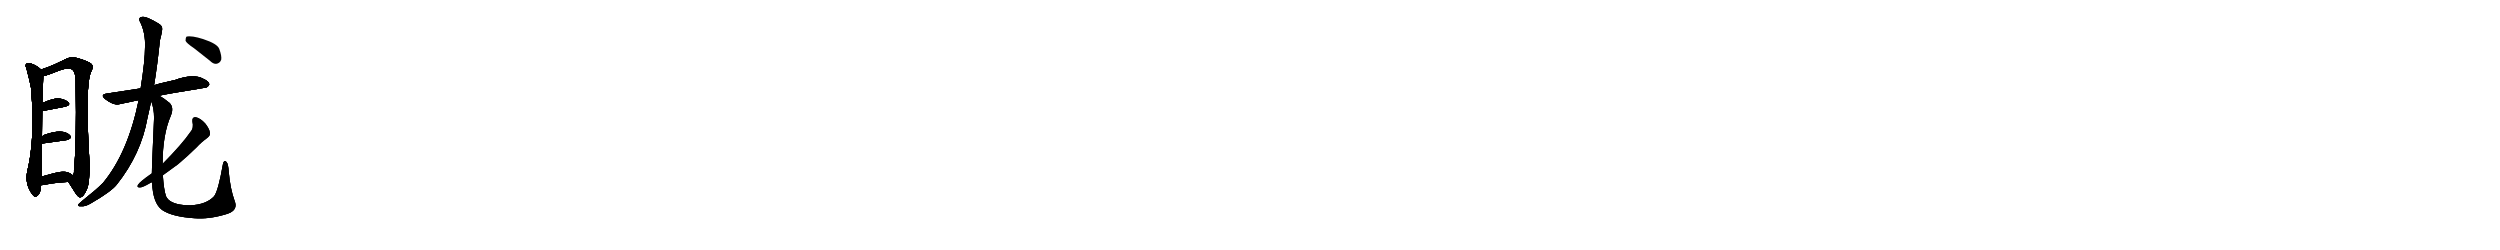<svg version="1.1" viewBox="0 0 10240 1024" xmlns="http://www.w3.org/2000/svg">
  
  <g transform="scale(1, -1) translate(0, -900)" class="origin">
    <style type="text/css">
        .origin {display:none;}
        .hide {display:none;}
        .stroke {fill: #000000;}
        
.step1 {transform: translateX(1024px);}
.step2 {transform: translateX(2048px);}
.step3 {transform: translateX(3072px);}
.step4 {transform: translateX(4096px);}
.step5 {transform: translateX(5120px);}
.step6 {transform: translateX(6144px);}
.step7 {transform: translateX(7168px);}
.step8 {transform: translateX(8192px);}
.step9 {transform: translateX(9216px);}
.step10 {transform: translateX(10240px);}
.step11 {transform: translateX(11264px);}
.step12 {transform: translateX(12288px);}
.step13 {transform: translateX(13312px);}
.step14 {transform: translateX(14336px);}
.step15 {transform: translateX(15360px);}
.step16 {transform: translateX(16384px);}
.step17 {transform: translateX(17408px);}
.step18 {transform: translateX(18432px);}
.step19 {transform: translateX(19456px);}
.step20 {transform: translateX(20480px);}
.step21 {transform: translateX(21504px);}
.step22 {transform: translateX(22528px);}
.step23 {transform: translateX(23552px);}
.step24 {transform: translateX(24576px);}
.step25 {transform: translateX(25600px);}
.step26 {transform: translateX(26624px);}
.step27 {transform: translateX(27648px);}
.step28 {transform: translateX(28672px);}
.step29 {transform: translateX(29696px);}
    </style>

    <path d="M 168 615 Q 152 631 129 639 Q 118 642 108 639 Q 102 633 108 621 Q 124 560 127 540 L 133 453 Q 137 304 112 200 Q 100 145 134 102 Q 144 88 156 101 Q 168 114 168 141 L 171 177 L 172 312 L 172 341 L 173 445 L 173 478 Q 174 504 177 579 L 177 588 C 177 607 177 607 168 615 Z" fill="lightgray"/>
    <path d="M 280 155 L 306 114 Q 321 89 330 92 Q 343 94 357 128 Q 367 152 367 227 Q 347 555 374 608 Q 384 626 376 636 Q 368 647 318 662 Q 296 668 278 662 L 223 636 Q 198 625 168 615 C 140 605 148 580 177 588 Q 196 592 245 612 Q 280 624 292 617 L 296 615 Q 312 603 310 548 Q 314 318 303 202 Q 304 187 298 182 C 291 153 272 168 280 155 Z" fill="lightgray"/>
    <path d="M 173 445 L 267 463 Q 292 470 279 482 Q 265 494 239 497 Q 216 497 173 478 C 146 466 144 439 173 445 Z" fill="lightgray"/>
    <path d="M 172 312 Q 176 312 272 326 Q 297 333 287 345 Q 259 376 180 347 L 172 341 C 148 323 142 309 172 312 Z" fill="lightgray"/>
    <path d="M 168 141 Q 170 141 193 145 Q 221 151 280 155 C 310 157 321 163 298 182 Q 278 200 249 196 Q 229 194 171 177 C 142 169 138 137 168 141 Z" fill="lightgray"/>
    <path d="M 652 508 Q 681 515 836 540 Q 849 539 857 553 Q 858 566 833 577 Q 794 600 715 572 Q 637 555 631 550 L 576 538 L 439 517 Q 408 513 431 494 Q 461 471 483 472 L 568 490 L 652 508 Z" fill="lightgray"/>
    <path d="M 631 550 Q 645 636 655 735 Q 666 776 664 786 Q 662 796 650 803 Q 601 833 583 831 Q 562 829 577 804 Q 596 761 594 709 Q 594 650 576 538 L 568 490 Q 524 274 422 151 Q 406 135 391 122 Q 322 66 321 63 Q 318 55 328 55 L 331 55 Q 349 53 372 67 Q 457 116 479 145 Q 578 270 604 417 Q 615 464 619 486 L 631 550 Z" fill="lightgray"/>
    <path d="M 623 153 Q 626 68 664 40 Q 705 12 798 6 Q 854 2 917 20 Q 933 24 943 29 Q 974 45 961 77 Q 943 127 937 196 Q 935 229 928 236 Q 927 237 925 239 Q 917 245 913 227 Q 894 118 877 96 Q 845 62 780 59 Q 715 59 690 82 Q 684 88 680 96 Q 671 122 667 182 L 666 229 Q 666 349 700 427 Q 713 459 695 478 Q 671 498 652 508 C 616 531 610 515 619 486 Q 631 457 631 417 L 623 231 L 622 190 L 623 153 Z" fill="lightgray"/>
    <path d="M 573 132 Q 584 132 613 149 Q 619 153 623 153 L 667 182 L 729 227 Q 764 256 806 297 Q 823 316 849 335 Q 860 344 860 351 L 860 357 Q 858 372 841 394 Q 821 416 802 420 Q 786 421 788 402 Q 794 376 781 361 Q 747 311 666 229 L 622 190 Q 574 157 565 143 Q 559 132 573 132 Z" fill="lightgray"/>
    <path d="M 794 703 L 860 651 Q 880 631 897 643 Q 903 647 906 655 Q 909 670 898 700 Q 890 721 832 740 Q 785 755 764 750 Q 760 745 760 733 Q 764 723 794 703 Z" fill="lightgray"/></g>
<g transform="scale(1, -1) translate(0, -900)">
    <style type="text/css">
        .origin {display:none;}
        .hide {display:none;}
        .stroke {fill: #000000;}
        
.step1 {transform: translateX(1024px);}
.step2 {transform: translateX(2048px);}
.step3 {transform: translateX(3072px);}
.step4 {transform: translateX(4096px);}
.step5 {transform: translateX(5120px);}
.step6 {transform: translateX(6144px);}
.step7 {transform: translateX(7168px);}
.step8 {transform: translateX(8192px);}
.step9 {transform: translateX(9216px);}
.step10 {transform: translateX(10240px);}
.step11 {transform: translateX(11264px);}
.step12 {transform: translateX(12288px);}
.step13 {transform: translateX(13312px);}
.step14 {transform: translateX(14336px);}
.step15 {transform: translateX(15360px);}
.step16 {transform: translateX(16384px);}
.step17 {transform: translateX(17408px);}
.step18 {transform: translateX(18432px);}
.step19 {transform: translateX(19456px);}
.step20 {transform: translateX(20480px);}
.step21 {transform: translateX(21504px);}
.step22 {transform: translateX(22528px);}
.step23 {transform: translateX(23552px);}
.step24 {transform: translateX(24576px);}
.step25 {transform: translateX(25600px);}
.step26 {transform: translateX(26624px);}
.step27 {transform: translateX(27648px);}
.step28 {transform: translateX(28672px);}
.step29 {transform: translateX(29696px);}
    </style>

    <path d="M 168 615 Q 152 631 129 639 Q 118 642 108 639 Q 102 633 108 621 Q 124 560 127 540 L 133 453 Q 137 304 112 200 Q 100 145 134 102 Q 144 88 156 101 Q 168 114 168 141 L 171 177 L 172 312 L 172 341 L 173 445 L 173 478 Q 174 504 177 579 L 177 588 C 177 607 177 607 168 615 Z" fill="lightgray" class="stroke step0"/>
    <path d="M 280 155 L 306 114 Q 321 89 330 92 Q 343 94 357 128 Q 367 152 367 227 Q 347 555 374 608 Q 384 626 376 636 Q 368 647 318 662 Q 296 668 278 662 L 223 636 Q 198 625 168 615 C 140 605 148 580 177 588 Q 196 592 245 612 Q 280 624 292 617 L 296 615 Q 312 603 310 548 Q 314 318 303 202 Q 304 187 298 182 C 291 153 272 168 280 155 Z" fill="lightgray" class="hide"/>
    <path d="M 173 445 L 267 463 Q 292 470 279 482 Q 265 494 239 497 Q 216 497 173 478 C 146 466 144 439 173 445 Z" fill="lightgray" class="hide"/>
    <path d="M 172 312 Q 176 312 272 326 Q 297 333 287 345 Q 259 376 180 347 L 172 341 C 148 323 142 309 172 312 Z" fill="lightgray" class="hide"/>
    <path d="M 168 141 Q 170 141 193 145 Q 221 151 280 155 C 310 157 321 163 298 182 Q 278 200 249 196 Q 229 194 171 177 C 142 169 138 137 168 141 Z" fill="lightgray" class="hide"/>
    <path d="M 652 508 Q 681 515 836 540 Q 849 539 857 553 Q 858 566 833 577 Q 794 600 715 572 Q 637 555 631 550 L 576 538 L 439 517 Q 408 513 431 494 Q 461 471 483 472 L 568 490 L 652 508 Z" fill="lightgray" class="hide"/>
    <path d="M 631 550 Q 645 636 655 735 Q 666 776 664 786 Q 662 796 650 803 Q 601 833 583 831 Q 562 829 577 804 Q 596 761 594 709 Q 594 650 576 538 L 568 490 Q 524 274 422 151 Q 406 135 391 122 Q 322 66 321 63 Q 318 55 328 55 L 331 55 Q 349 53 372 67 Q 457 116 479 145 Q 578 270 604 417 Q 615 464 619 486 L 631 550 Z" fill="lightgray" class="hide"/>
    <path d="M 623 153 Q 626 68 664 40 Q 705 12 798 6 Q 854 2 917 20 Q 933 24 943 29 Q 974 45 961 77 Q 943 127 937 196 Q 935 229 928 236 Q 927 237 925 239 Q 917 245 913 227 Q 894 118 877 96 Q 845 62 780 59 Q 715 59 690 82 Q 684 88 680 96 Q 671 122 667 182 L 666 229 Q 666 349 700 427 Q 713 459 695 478 Q 671 498 652 508 C 616 531 610 515 619 486 Q 631 457 631 417 L 623 231 L 622 190 L 623 153 Z" fill="lightgray" class="hide"/>
    <path d="M 573 132 Q 584 132 613 149 Q 619 153 623 153 L 667 182 L 729 227 Q 764 256 806 297 Q 823 316 849 335 Q 860 344 860 351 L 860 357 Q 858 372 841 394 Q 821 416 802 420 Q 786 421 788 402 Q 794 376 781 361 Q 747 311 666 229 L 622 190 Q 574 157 565 143 Q 559 132 573 132 Z" fill="lightgray" class="hide"/>
    <path d="M 794 703 L 860 651 Q 880 631 897 643 Q 903 647 906 655 Q 909 670 898 700 Q 890 721 832 740 Q 785 755 764 750 Q 760 745 760 733 Q 764 723 794 703 Z" fill="lightgray" class="hide"/></g><g transform="scale(1, -1) translate(0, -900)">
    <style type="text/css">
        .origin {display:none;}
        .hide {display:none;}
        .stroke {fill: #000000;}
        
.step1 {transform: translateX(1024px);}
.step2 {transform: translateX(2048px);}
.step3 {transform: translateX(3072px);}
.step4 {transform: translateX(4096px);}
.step5 {transform: translateX(5120px);}
.step6 {transform: translateX(6144px);}
.step7 {transform: translateX(7168px);}
.step8 {transform: translateX(8192px);}
.step9 {transform: translateX(9216px);}
.step10 {transform: translateX(10240px);}
.step11 {transform: translateX(11264px);}
.step12 {transform: translateX(12288px);}
.step13 {transform: translateX(13312px);}
.step14 {transform: translateX(14336px);}
.step15 {transform: translateX(15360px);}
.step16 {transform: translateX(16384px);}
.step17 {transform: translateX(17408px);}
.step18 {transform: translateX(18432px);}
.step19 {transform: translateX(19456px);}
.step20 {transform: translateX(20480px);}
.step21 {transform: translateX(21504px);}
.step22 {transform: translateX(22528px);}
.step23 {transform: translateX(23552px);}
.step24 {transform: translateX(24576px);}
.step25 {transform: translateX(25600px);}
.step26 {transform: translateX(26624px);}
.step27 {transform: translateX(27648px);}
.step28 {transform: translateX(28672px);}
.step29 {transform: translateX(29696px);}
    </style>

    <path d="M 168 615 Q 152 631 129 639 Q 118 642 108 639 Q 102 633 108 621 Q 124 560 127 540 L 133 453 Q 137 304 112 200 Q 100 145 134 102 Q 144 88 156 101 Q 168 114 168 141 L 171 177 L 172 312 L 172 341 L 173 445 L 173 478 Q 174 504 177 579 L 177 588 C 177 607 177 607 168 615 Z" fill="lightgray" class="stroke step1"/>
    <path d="M 280 155 L 306 114 Q 321 89 330 92 Q 343 94 357 128 Q 367 152 367 227 Q 347 555 374 608 Q 384 626 376 636 Q 368 647 318 662 Q 296 668 278 662 L 223 636 Q 198 625 168 615 C 140 605 148 580 177 588 Q 196 592 245 612 Q 280 624 292 617 L 296 615 Q 312 603 310 548 Q 314 318 303 202 Q 304 187 298 182 C 291 153 272 168 280 155 Z" fill="lightgray" class="stroke step1"/>
    <path d="M 173 445 L 267 463 Q 292 470 279 482 Q 265 494 239 497 Q 216 497 173 478 C 146 466 144 439 173 445 Z" fill="lightgray" class="hide"/>
    <path d="M 172 312 Q 176 312 272 326 Q 297 333 287 345 Q 259 376 180 347 L 172 341 C 148 323 142 309 172 312 Z" fill="lightgray" class="hide"/>
    <path d="M 168 141 Q 170 141 193 145 Q 221 151 280 155 C 310 157 321 163 298 182 Q 278 200 249 196 Q 229 194 171 177 C 142 169 138 137 168 141 Z" fill="lightgray" class="hide"/>
    <path d="M 652 508 Q 681 515 836 540 Q 849 539 857 553 Q 858 566 833 577 Q 794 600 715 572 Q 637 555 631 550 L 576 538 L 439 517 Q 408 513 431 494 Q 461 471 483 472 L 568 490 L 652 508 Z" fill="lightgray" class="hide"/>
    <path d="M 631 550 Q 645 636 655 735 Q 666 776 664 786 Q 662 796 650 803 Q 601 833 583 831 Q 562 829 577 804 Q 596 761 594 709 Q 594 650 576 538 L 568 490 Q 524 274 422 151 Q 406 135 391 122 Q 322 66 321 63 Q 318 55 328 55 L 331 55 Q 349 53 372 67 Q 457 116 479 145 Q 578 270 604 417 Q 615 464 619 486 L 631 550 Z" fill="lightgray" class="hide"/>
    <path d="M 623 153 Q 626 68 664 40 Q 705 12 798 6 Q 854 2 917 20 Q 933 24 943 29 Q 974 45 961 77 Q 943 127 937 196 Q 935 229 928 236 Q 927 237 925 239 Q 917 245 913 227 Q 894 118 877 96 Q 845 62 780 59 Q 715 59 690 82 Q 684 88 680 96 Q 671 122 667 182 L 666 229 Q 666 349 700 427 Q 713 459 695 478 Q 671 498 652 508 C 616 531 610 515 619 486 Q 631 457 631 417 L 623 231 L 622 190 L 623 153 Z" fill="lightgray" class="hide"/>
    <path d="M 573 132 Q 584 132 613 149 Q 619 153 623 153 L 667 182 L 729 227 Q 764 256 806 297 Q 823 316 849 335 Q 860 344 860 351 L 860 357 Q 858 372 841 394 Q 821 416 802 420 Q 786 421 788 402 Q 794 376 781 361 Q 747 311 666 229 L 622 190 Q 574 157 565 143 Q 559 132 573 132 Z" fill="lightgray" class="hide"/>
    <path d="M 794 703 L 860 651 Q 880 631 897 643 Q 903 647 906 655 Q 909 670 898 700 Q 890 721 832 740 Q 785 755 764 750 Q 760 745 760 733 Q 764 723 794 703 Z" fill="lightgray" class="hide"/></g><g transform="scale(1, -1) translate(0, -900)">
    <style type="text/css">
        .origin {display:none;}
        .hide {display:none;}
        .stroke {fill: #000000;}
        
.step1 {transform: translateX(1024px);}
.step2 {transform: translateX(2048px);}
.step3 {transform: translateX(3072px);}
.step4 {transform: translateX(4096px);}
.step5 {transform: translateX(5120px);}
.step6 {transform: translateX(6144px);}
.step7 {transform: translateX(7168px);}
.step8 {transform: translateX(8192px);}
.step9 {transform: translateX(9216px);}
.step10 {transform: translateX(10240px);}
.step11 {transform: translateX(11264px);}
.step12 {transform: translateX(12288px);}
.step13 {transform: translateX(13312px);}
.step14 {transform: translateX(14336px);}
.step15 {transform: translateX(15360px);}
.step16 {transform: translateX(16384px);}
.step17 {transform: translateX(17408px);}
.step18 {transform: translateX(18432px);}
.step19 {transform: translateX(19456px);}
.step20 {transform: translateX(20480px);}
.step21 {transform: translateX(21504px);}
.step22 {transform: translateX(22528px);}
.step23 {transform: translateX(23552px);}
.step24 {transform: translateX(24576px);}
.step25 {transform: translateX(25600px);}
.step26 {transform: translateX(26624px);}
.step27 {transform: translateX(27648px);}
.step28 {transform: translateX(28672px);}
.step29 {transform: translateX(29696px);}
    </style>

    <path d="M 168 615 Q 152 631 129 639 Q 118 642 108 639 Q 102 633 108 621 Q 124 560 127 540 L 133 453 Q 137 304 112 200 Q 100 145 134 102 Q 144 88 156 101 Q 168 114 168 141 L 171 177 L 172 312 L 172 341 L 173 445 L 173 478 Q 174 504 177 579 L 177 588 C 177 607 177 607 168 615 Z" fill="lightgray" class="stroke step2"/>
    <path d="M 280 155 L 306 114 Q 321 89 330 92 Q 343 94 357 128 Q 367 152 367 227 Q 347 555 374 608 Q 384 626 376 636 Q 368 647 318 662 Q 296 668 278 662 L 223 636 Q 198 625 168 615 C 140 605 148 580 177 588 Q 196 592 245 612 Q 280 624 292 617 L 296 615 Q 312 603 310 548 Q 314 318 303 202 Q 304 187 298 182 C 291 153 272 168 280 155 Z" fill="lightgray" class="stroke step2"/>
    <path d="M 173 445 L 267 463 Q 292 470 279 482 Q 265 494 239 497 Q 216 497 173 478 C 146 466 144 439 173 445 Z" fill="lightgray" class="stroke step2"/>
    <path d="M 172 312 Q 176 312 272 326 Q 297 333 287 345 Q 259 376 180 347 L 172 341 C 148 323 142 309 172 312 Z" fill="lightgray" class="hide"/>
    <path d="M 168 141 Q 170 141 193 145 Q 221 151 280 155 C 310 157 321 163 298 182 Q 278 200 249 196 Q 229 194 171 177 C 142 169 138 137 168 141 Z" fill="lightgray" class="hide"/>
    <path d="M 652 508 Q 681 515 836 540 Q 849 539 857 553 Q 858 566 833 577 Q 794 600 715 572 Q 637 555 631 550 L 576 538 L 439 517 Q 408 513 431 494 Q 461 471 483 472 L 568 490 L 652 508 Z" fill="lightgray" class="hide"/>
    <path d="M 631 550 Q 645 636 655 735 Q 666 776 664 786 Q 662 796 650 803 Q 601 833 583 831 Q 562 829 577 804 Q 596 761 594 709 Q 594 650 576 538 L 568 490 Q 524 274 422 151 Q 406 135 391 122 Q 322 66 321 63 Q 318 55 328 55 L 331 55 Q 349 53 372 67 Q 457 116 479 145 Q 578 270 604 417 Q 615 464 619 486 L 631 550 Z" fill="lightgray" class="hide"/>
    <path d="M 623 153 Q 626 68 664 40 Q 705 12 798 6 Q 854 2 917 20 Q 933 24 943 29 Q 974 45 961 77 Q 943 127 937 196 Q 935 229 928 236 Q 927 237 925 239 Q 917 245 913 227 Q 894 118 877 96 Q 845 62 780 59 Q 715 59 690 82 Q 684 88 680 96 Q 671 122 667 182 L 666 229 Q 666 349 700 427 Q 713 459 695 478 Q 671 498 652 508 C 616 531 610 515 619 486 Q 631 457 631 417 L 623 231 L 622 190 L 623 153 Z" fill="lightgray" class="hide"/>
    <path d="M 573 132 Q 584 132 613 149 Q 619 153 623 153 L 667 182 L 729 227 Q 764 256 806 297 Q 823 316 849 335 Q 860 344 860 351 L 860 357 Q 858 372 841 394 Q 821 416 802 420 Q 786 421 788 402 Q 794 376 781 361 Q 747 311 666 229 L 622 190 Q 574 157 565 143 Q 559 132 573 132 Z" fill="lightgray" class="hide"/>
    <path d="M 794 703 L 860 651 Q 880 631 897 643 Q 903 647 906 655 Q 909 670 898 700 Q 890 721 832 740 Q 785 755 764 750 Q 760 745 760 733 Q 764 723 794 703 Z" fill="lightgray" class="hide"/></g><g transform="scale(1, -1) translate(0, -900)">
    <style type="text/css">
        .origin {display:none;}
        .hide {display:none;}
        .stroke {fill: #000000;}
        
.step1 {transform: translateX(1024px);}
.step2 {transform: translateX(2048px);}
.step3 {transform: translateX(3072px);}
.step4 {transform: translateX(4096px);}
.step5 {transform: translateX(5120px);}
.step6 {transform: translateX(6144px);}
.step7 {transform: translateX(7168px);}
.step8 {transform: translateX(8192px);}
.step9 {transform: translateX(9216px);}
.step10 {transform: translateX(10240px);}
.step11 {transform: translateX(11264px);}
.step12 {transform: translateX(12288px);}
.step13 {transform: translateX(13312px);}
.step14 {transform: translateX(14336px);}
.step15 {transform: translateX(15360px);}
.step16 {transform: translateX(16384px);}
.step17 {transform: translateX(17408px);}
.step18 {transform: translateX(18432px);}
.step19 {transform: translateX(19456px);}
.step20 {transform: translateX(20480px);}
.step21 {transform: translateX(21504px);}
.step22 {transform: translateX(22528px);}
.step23 {transform: translateX(23552px);}
.step24 {transform: translateX(24576px);}
.step25 {transform: translateX(25600px);}
.step26 {transform: translateX(26624px);}
.step27 {transform: translateX(27648px);}
.step28 {transform: translateX(28672px);}
.step29 {transform: translateX(29696px);}
    </style>

    <path d="M 168 615 Q 152 631 129 639 Q 118 642 108 639 Q 102 633 108 621 Q 124 560 127 540 L 133 453 Q 137 304 112 200 Q 100 145 134 102 Q 144 88 156 101 Q 168 114 168 141 L 171 177 L 172 312 L 172 341 L 173 445 L 173 478 Q 174 504 177 579 L 177 588 C 177 607 177 607 168 615 Z" fill="lightgray" class="stroke step3"/>
    <path d="M 280 155 L 306 114 Q 321 89 330 92 Q 343 94 357 128 Q 367 152 367 227 Q 347 555 374 608 Q 384 626 376 636 Q 368 647 318 662 Q 296 668 278 662 L 223 636 Q 198 625 168 615 C 140 605 148 580 177 588 Q 196 592 245 612 Q 280 624 292 617 L 296 615 Q 312 603 310 548 Q 314 318 303 202 Q 304 187 298 182 C 291 153 272 168 280 155 Z" fill="lightgray" class="stroke step3"/>
    <path d="M 173 445 L 267 463 Q 292 470 279 482 Q 265 494 239 497 Q 216 497 173 478 C 146 466 144 439 173 445 Z" fill="lightgray" class="stroke step3"/>
    <path d="M 172 312 Q 176 312 272 326 Q 297 333 287 345 Q 259 376 180 347 L 172 341 C 148 323 142 309 172 312 Z" fill="lightgray" class="stroke step3"/>
    <path d="M 168 141 Q 170 141 193 145 Q 221 151 280 155 C 310 157 321 163 298 182 Q 278 200 249 196 Q 229 194 171 177 C 142 169 138 137 168 141 Z" fill="lightgray" class="hide"/>
    <path d="M 652 508 Q 681 515 836 540 Q 849 539 857 553 Q 858 566 833 577 Q 794 600 715 572 Q 637 555 631 550 L 576 538 L 439 517 Q 408 513 431 494 Q 461 471 483 472 L 568 490 L 652 508 Z" fill="lightgray" class="hide"/>
    <path d="M 631 550 Q 645 636 655 735 Q 666 776 664 786 Q 662 796 650 803 Q 601 833 583 831 Q 562 829 577 804 Q 596 761 594 709 Q 594 650 576 538 L 568 490 Q 524 274 422 151 Q 406 135 391 122 Q 322 66 321 63 Q 318 55 328 55 L 331 55 Q 349 53 372 67 Q 457 116 479 145 Q 578 270 604 417 Q 615 464 619 486 L 631 550 Z" fill="lightgray" class="hide"/>
    <path d="M 623 153 Q 626 68 664 40 Q 705 12 798 6 Q 854 2 917 20 Q 933 24 943 29 Q 974 45 961 77 Q 943 127 937 196 Q 935 229 928 236 Q 927 237 925 239 Q 917 245 913 227 Q 894 118 877 96 Q 845 62 780 59 Q 715 59 690 82 Q 684 88 680 96 Q 671 122 667 182 L 666 229 Q 666 349 700 427 Q 713 459 695 478 Q 671 498 652 508 C 616 531 610 515 619 486 Q 631 457 631 417 L 623 231 L 622 190 L 623 153 Z" fill="lightgray" class="hide"/>
    <path d="M 573 132 Q 584 132 613 149 Q 619 153 623 153 L 667 182 L 729 227 Q 764 256 806 297 Q 823 316 849 335 Q 860 344 860 351 L 860 357 Q 858 372 841 394 Q 821 416 802 420 Q 786 421 788 402 Q 794 376 781 361 Q 747 311 666 229 L 622 190 Q 574 157 565 143 Q 559 132 573 132 Z" fill="lightgray" class="hide"/>
    <path d="M 794 703 L 860 651 Q 880 631 897 643 Q 903 647 906 655 Q 909 670 898 700 Q 890 721 832 740 Q 785 755 764 750 Q 760 745 760 733 Q 764 723 794 703 Z" fill="lightgray" class="hide"/></g><g transform="scale(1, -1) translate(0, -900)">
    <style type="text/css">
        .origin {display:none;}
        .hide {display:none;}
        .stroke {fill: #000000;}
        
.step1 {transform: translateX(1024px);}
.step2 {transform: translateX(2048px);}
.step3 {transform: translateX(3072px);}
.step4 {transform: translateX(4096px);}
.step5 {transform: translateX(5120px);}
.step6 {transform: translateX(6144px);}
.step7 {transform: translateX(7168px);}
.step8 {transform: translateX(8192px);}
.step9 {transform: translateX(9216px);}
.step10 {transform: translateX(10240px);}
.step11 {transform: translateX(11264px);}
.step12 {transform: translateX(12288px);}
.step13 {transform: translateX(13312px);}
.step14 {transform: translateX(14336px);}
.step15 {transform: translateX(15360px);}
.step16 {transform: translateX(16384px);}
.step17 {transform: translateX(17408px);}
.step18 {transform: translateX(18432px);}
.step19 {transform: translateX(19456px);}
.step20 {transform: translateX(20480px);}
.step21 {transform: translateX(21504px);}
.step22 {transform: translateX(22528px);}
.step23 {transform: translateX(23552px);}
.step24 {transform: translateX(24576px);}
.step25 {transform: translateX(25600px);}
.step26 {transform: translateX(26624px);}
.step27 {transform: translateX(27648px);}
.step28 {transform: translateX(28672px);}
.step29 {transform: translateX(29696px);}
    </style>

    <path d="M 168 615 Q 152 631 129 639 Q 118 642 108 639 Q 102 633 108 621 Q 124 560 127 540 L 133 453 Q 137 304 112 200 Q 100 145 134 102 Q 144 88 156 101 Q 168 114 168 141 L 171 177 L 172 312 L 172 341 L 173 445 L 173 478 Q 174 504 177 579 L 177 588 C 177 607 177 607 168 615 Z" fill="lightgray" class="stroke step4"/>
    <path d="M 280 155 L 306 114 Q 321 89 330 92 Q 343 94 357 128 Q 367 152 367 227 Q 347 555 374 608 Q 384 626 376 636 Q 368 647 318 662 Q 296 668 278 662 L 223 636 Q 198 625 168 615 C 140 605 148 580 177 588 Q 196 592 245 612 Q 280 624 292 617 L 296 615 Q 312 603 310 548 Q 314 318 303 202 Q 304 187 298 182 C 291 153 272 168 280 155 Z" fill="lightgray" class="stroke step4"/>
    <path d="M 173 445 L 267 463 Q 292 470 279 482 Q 265 494 239 497 Q 216 497 173 478 C 146 466 144 439 173 445 Z" fill="lightgray" class="stroke step4"/>
    <path d="M 172 312 Q 176 312 272 326 Q 297 333 287 345 Q 259 376 180 347 L 172 341 C 148 323 142 309 172 312 Z" fill="lightgray" class="stroke step4"/>
    <path d="M 168 141 Q 170 141 193 145 Q 221 151 280 155 C 310 157 321 163 298 182 Q 278 200 249 196 Q 229 194 171 177 C 142 169 138 137 168 141 Z" fill="lightgray" class="stroke step4"/>
    <path d="M 652 508 Q 681 515 836 540 Q 849 539 857 553 Q 858 566 833 577 Q 794 600 715 572 Q 637 555 631 550 L 576 538 L 439 517 Q 408 513 431 494 Q 461 471 483 472 L 568 490 L 652 508 Z" fill="lightgray" class="hide"/>
    <path d="M 631 550 Q 645 636 655 735 Q 666 776 664 786 Q 662 796 650 803 Q 601 833 583 831 Q 562 829 577 804 Q 596 761 594 709 Q 594 650 576 538 L 568 490 Q 524 274 422 151 Q 406 135 391 122 Q 322 66 321 63 Q 318 55 328 55 L 331 55 Q 349 53 372 67 Q 457 116 479 145 Q 578 270 604 417 Q 615 464 619 486 L 631 550 Z" fill="lightgray" class="hide"/>
    <path d="M 623 153 Q 626 68 664 40 Q 705 12 798 6 Q 854 2 917 20 Q 933 24 943 29 Q 974 45 961 77 Q 943 127 937 196 Q 935 229 928 236 Q 927 237 925 239 Q 917 245 913 227 Q 894 118 877 96 Q 845 62 780 59 Q 715 59 690 82 Q 684 88 680 96 Q 671 122 667 182 L 666 229 Q 666 349 700 427 Q 713 459 695 478 Q 671 498 652 508 C 616 531 610 515 619 486 Q 631 457 631 417 L 623 231 L 622 190 L 623 153 Z" fill="lightgray" class="hide"/>
    <path d="M 573 132 Q 584 132 613 149 Q 619 153 623 153 L 667 182 L 729 227 Q 764 256 806 297 Q 823 316 849 335 Q 860 344 860 351 L 860 357 Q 858 372 841 394 Q 821 416 802 420 Q 786 421 788 402 Q 794 376 781 361 Q 747 311 666 229 L 622 190 Q 574 157 565 143 Q 559 132 573 132 Z" fill="lightgray" class="hide"/>
    <path d="M 794 703 L 860 651 Q 880 631 897 643 Q 903 647 906 655 Q 909 670 898 700 Q 890 721 832 740 Q 785 755 764 750 Q 760 745 760 733 Q 764 723 794 703 Z" fill="lightgray" class="hide"/></g><g transform="scale(1, -1) translate(0, -900)">
    <style type="text/css">
        .origin {display:none;}
        .hide {display:none;}
        .stroke {fill: #000000;}
        
.step1 {transform: translateX(1024px);}
.step2 {transform: translateX(2048px);}
.step3 {transform: translateX(3072px);}
.step4 {transform: translateX(4096px);}
.step5 {transform: translateX(5120px);}
.step6 {transform: translateX(6144px);}
.step7 {transform: translateX(7168px);}
.step8 {transform: translateX(8192px);}
.step9 {transform: translateX(9216px);}
.step10 {transform: translateX(10240px);}
.step11 {transform: translateX(11264px);}
.step12 {transform: translateX(12288px);}
.step13 {transform: translateX(13312px);}
.step14 {transform: translateX(14336px);}
.step15 {transform: translateX(15360px);}
.step16 {transform: translateX(16384px);}
.step17 {transform: translateX(17408px);}
.step18 {transform: translateX(18432px);}
.step19 {transform: translateX(19456px);}
.step20 {transform: translateX(20480px);}
.step21 {transform: translateX(21504px);}
.step22 {transform: translateX(22528px);}
.step23 {transform: translateX(23552px);}
.step24 {transform: translateX(24576px);}
.step25 {transform: translateX(25600px);}
.step26 {transform: translateX(26624px);}
.step27 {transform: translateX(27648px);}
.step28 {transform: translateX(28672px);}
.step29 {transform: translateX(29696px);}
    </style>

    <path d="M 168 615 Q 152 631 129 639 Q 118 642 108 639 Q 102 633 108 621 Q 124 560 127 540 L 133 453 Q 137 304 112 200 Q 100 145 134 102 Q 144 88 156 101 Q 168 114 168 141 L 171 177 L 172 312 L 172 341 L 173 445 L 173 478 Q 174 504 177 579 L 177 588 C 177 607 177 607 168 615 Z" fill="lightgray" class="stroke step5"/>
    <path d="M 280 155 L 306 114 Q 321 89 330 92 Q 343 94 357 128 Q 367 152 367 227 Q 347 555 374 608 Q 384 626 376 636 Q 368 647 318 662 Q 296 668 278 662 L 223 636 Q 198 625 168 615 C 140 605 148 580 177 588 Q 196 592 245 612 Q 280 624 292 617 L 296 615 Q 312 603 310 548 Q 314 318 303 202 Q 304 187 298 182 C 291 153 272 168 280 155 Z" fill="lightgray" class="stroke step5"/>
    <path d="M 173 445 L 267 463 Q 292 470 279 482 Q 265 494 239 497 Q 216 497 173 478 C 146 466 144 439 173 445 Z" fill="lightgray" class="stroke step5"/>
    <path d="M 172 312 Q 176 312 272 326 Q 297 333 287 345 Q 259 376 180 347 L 172 341 C 148 323 142 309 172 312 Z" fill="lightgray" class="stroke step5"/>
    <path d="M 168 141 Q 170 141 193 145 Q 221 151 280 155 C 310 157 321 163 298 182 Q 278 200 249 196 Q 229 194 171 177 C 142 169 138 137 168 141 Z" fill="lightgray" class="stroke step5"/>
    <path d="M 652 508 Q 681 515 836 540 Q 849 539 857 553 Q 858 566 833 577 Q 794 600 715 572 Q 637 555 631 550 L 576 538 L 439 517 Q 408 513 431 494 Q 461 471 483 472 L 568 490 L 652 508 Z" fill="lightgray" class="stroke step5"/>
    <path d="M 631 550 Q 645 636 655 735 Q 666 776 664 786 Q 662 796 650 803 Q 601 833 583 831 Q 562 829 577 804 Q 596 761 594 709 Q 594 650 576 538 L 568 490 Q 524 274 422 151 Q 406 135 391 122 Q 322 66 321 63 Q 318 55 328 55 L 331 55 Q 349 53 372 67 Q 457 116 479 145 Q 578 270 604 417 Q 615 464 619 486 L 631 550 Z" fill="lightgray" class="hide"/>
    <path d="M 623 153 Q 626 68 664 40 Q 705 12 798 6 Q 854 2 917 20 Q 933 24 943 29 Q 974 45 961 77 Q 943 127 937 196 Q 935 229 928 236 Q 927 237 925 239 Q 917 245 913 227 Q 894 118 877 96 Q 845 62 780 59 Q 715 59 690 82 Q 684 88 680 96 Q 671 122 667 182 L 666 229 Q 666 349 700 427 Q 713 459 695 478 Q 671 498 652 508 C 616 531 610 515 619 486 Q 631 457 631 417 L 623 231 L 622 190 L 623 153 Z" fill="lightgray" class="hide"/>
    <path d="M 573 132 Q 584 132 613 149 Q 619 153 623 153 L 667 182 L 729 227 Q 764 256 806 297 Q 823 316 849 335 Q 860 344 860 351 L 860 357 Q 858 372 841 394 Q 821 416 802 420 Q 786 421 788 402 Q 794 376 781 361 Q 747 311 666 229 L 622 190 Q 574 157 565 143 Q 559 132 573 132 Z" fill="lightgray" class="hide"/>
    <path d="M 794 703 L 860 651 Q 880 631 897 643 Q 903 647 906 655 Q 909 670 898 700 Q 890 721 832 740 Q 785 755 764 750 Q 760 745 760 733 Q 764 723 794 703 Z" fill="lightgray" class="hide"/></g><g transform="scale(1, -1) translate(0, -900)">
    <style type="text/css">
        .origin {display:none;}
        .hide {display:none;}
        .stroke {fill: #000000;}
        
.step1 {transform: translateX(1024px);}
.step2 {transform: translateX(2048px);}
.step3 {transform: translateX(3072px);}
.step4 {transform: translateX(4096px);}
.step5 {transform: translateX(5120px);}
.step6 {transform: translateX(6144px);}
.step7 {transform: translateX(7168px);}
.step8 {transform: translateX(8192px);}
.step9 {transform: translateX(9216px);}
.step10 {transform: translateX(10240px);}
.step11 {transform: translateX(11264px);}
.step12 {transform: translateX(12288px);}
.step13 {transform: translateX(13312px);}
.step14 {transform: translateX(14336px);}
.step15 {transform: translateX(15360px);}
.step16 {transform: translateX(16384px);}
.step17 {transform: translateX(17408px);}
.step18 {transform: translateX(18432px);}
.step19 {transform: translateX(19456px);}
.step20 {transform: translateX(20480px);}
.step21 {transform: translateX(21504px);}
.step22 {transform: translateX(22528px);}
.step23 {transform: translateX(23552px);}
.step24 {transform: translateX(24576px);}
.step25 {transform: translateX(25600px);}
.step26 {transform: translateX(26624px);}
.step27 {transform: translateX(27648px);}
.step28 {transform: translateX(28672px);}
.step29 {transform: translateX(29696px);}
    </style>

    <path d="M 168 615 Q 152 631 129 639 Q 118 642 108 639 Q 102 633 108 621 Q 124 560 127 540 L 133 453 Q 137 304 112 200 Q 100 145 134 102 Q 144 88 156 101 Q 168 114 168 141 L 171 177 L 172 312 L 172 341 L 173 445 L 173 478 Q 174 504 177 579 L 177 588 C 177 607 177 607 168 615 Z" fill="lightgray" class="stroke step6"/>
    <path d="M 280 155 L 306 114 Q 321 89 330 92 Q 343 94 357 128 Q 367 152 367 227 Q 347 555 374 608 Q 384 626 376 636 Q 368 647 318 662 Q 296 668 278 662 L 223 636 Q 198 625 168 615 C 140 605 148 580 177 588 Q 196 592 245 612 Q 280 624 292 617 L 296 615 Q 312 603 310 548 Q 314 318 303 202 Q 304 187 298 182 C 291 153 272 168 280 155 Z" fill="lightgray" class="stroke step6"/>
    <path d="M 173 445 L 267 463 Q 292 470 279 482 Q 265 494 239 497 Q 216 497 173 478 C 146 466 144 439 173 445 Z" fill="lightgray" class="stroke step6"/>
    <path d="M 172 312 Q 176 312 272 326 Q 297 333 287 345 Q 259 376 180 347 L 172 341 C 148 323 142 309 172 312 Z" fill="lightgray" class="stroke step6"/>
    <path d="M 168 141 Q 170 141 193 145 Q 221 151 280 155 C 310 157 321 163 298 182 Q 278 200 249 196 Q 229 194 171 177 C 142 169 138 137 168 141 Z" fill="lightgray" class="stroke step6"/>
    <path d="M 652 508 Q 681 515 836 540 Q 849 539 857 553 Q 858 566 833 577 Q 794 600 715 572 Q 637 555 631 550 L 576 538 L 439 517 Q 408 513 431 494 Q 461 471 483 472 L 568 490 L 652 508 Z" fill="lightgray" class="stroke step6"/>
    <path d="M 631 550 Q 645 636 655 735 Q 666 776 664 786 Q 662 796 650 803 Q 601 833 583 831 Q 562 829 577 804 Q 596 761 594 709 Q 594 650 576 538 L 568 490 Q 524 274 422 151 Q 406 135 391 122 Q 322 66 321 63 Q 318 55 328 55 L 331 55 Q 349 53 372 67 Q 457 116 479 145 Q 578 270 604 417 Q 615 464 619 486 L 631 550 Z" fill="lightgray" class="stroke step6"/>
    <path d="M 623 153 Q 626 68 664 40 Q 705 12 798 6 Q 854 2 917 20 Q 933 24 943 29 Q 974 45 961 77 Q 943 127 937 196 Q 935 229 928 236 Q 927 237 925 239 Q 917 245 913 227 Q 894 118 877 96 Q 845 62 780 59 Q 715 59 690 82 Q 684 88 680 96 Q 671 122 667 182 L 666 229 Q 666 349 700 427 Q 713 459 695 478 Q 671 498 652 508 C 616 531 610 515 619 486 Q 631 457 631 417 L 623 231 L 622 190 L 623 153 Z" fill="lightgray" class="hide"/>
    <path d="M 573 132 Q 584 132 613 149 Q 619 153 623 153 L 667 182 L 729 227 Q 764 256 806 297 Q 823 316 849 335 Q 860 344 860 351 L 860 357 Q 858 372 841 394 Q 821 416 802 420 Q 786 421 788 402 Q 794 376 781 361 Q 747 311 666 229 L 622 190 Q 574 157 565 143 Q 559 132 573 132 Z" fill="lightgray" class="hide"/>
    <path d="M 794 703 L 860 651 Q 880 631 897 643 Q 903 647 906 655 Q 909 670 898 700 Q 890 721 832 740 Q 785 755 764 750 Q 760 745 760 733 Q 764 723 794 703 Z" fill="lightgray" class="hide"/></g><g transform="scale(1, -1) translate(0, -900)">
    <style type="text/css">
        .origin {display:none;}
        .hide {display:none;}
        .stroke {fill: #000000;}
        
.step1 {transform: translateX(1024px);}
.step2 {transform: translateX(2048px);}
.step3 {transform: translateX(3072px);}
.step4 {transform: translateX(4096px);}
.step5 {transform: translateX(5120px);}
.step6 {transform: translateX(6144px);}
.step7 {transform: translateX(7168px);}
.step8 {transform: translateX(8192px);}
.step9 {transform: translateX(9216px);}
.step10 {transform: translateX(10240px);}
.step11 {transform: translateX(11264px);}
.step12 {transform: translateX(12288px);}
.step13 {transform: translateX(13312px);}
.step14 {transform: translateX(14336px);}
.step15 {transform: translateX(15360px);}
.step16 {transform: translateX(16384px);}
.step17 {transform: translateX(17408px);}
.step18 {transform: translateX(18432px);}
.step19 {transform: translateX(19456px);}
.step20 {transform: translateX(20480px);}
.step21 {transform: translateX(21504px);}
.step22 {transform: translateX(22528px);}
.step23 {transform: translateX(23552px);}
.step24 {transform: translateX(24576px);}
.step25 {transform: translateX(25600px);}
.step26 {transform: translateX(26624px);}
.step27 {transform: translateX(27648px);}
.step28 {transform: translateX(28672px);}
.step29 {transform: translateX(29696px);}
    </style>

    <path d="M 168 615 Q 152 631 129 639 Q 118 642 108 639 Q 102 633 108 621 Q 124 560 127 540 L 133 453 Q 137 304 112 200 Q 100 145 134 102 Q 144 88 156 101 Q 168 114 168 141 L 171 177 L 172 312 L 172 341 L 173 445 L 173 478 Q 174 504 177 579 L 177 588 C 177 607 177 607 168 615 Z" fill="lightgray" class="stroke step7"/>
    <path d="M 280 155 L 306 114 Q 321 89 330 92 Q 343 94 357 128 Q 367 152 367 227 Q 347 555 374 608 Q 384 626 376 636 Q 368 647 318 662 Q 296 668 278 662 L 223 636 Q 198 625 168 615 C 140 605 148 580 177 588 Q 196 592 245 612 Q 280 624 292 617 L 296 615 Q 312 603 310 548 Q 314 318 303 202 Q 304 187 298 182 C 291 153 272 168 280 155 Z" fill="lightgray" class="stroke step7"/>
    <path d="M 173 445 L 267 463 Q 292 470 279 482 Q 265 494 239 497 Q 216 497 173 478 C 146 466 144 439 173 445 Z" fill="lightgray" class="stroke step7"/>
    <path d="M 172 312 Q 176 312 272 326 Q 297 333 287 345 Q 259 376 180 347 L 172 341 C 148 323 142 309 172 312 Z" fill="lightgray" class="stroke step7"/>
    <path d="M 168 141 Q 170 141 193 145 Q 221 151 280 155 C 310 157 321 163 298 182 Q 278 200 249 196 Q 229 194 171 177 C 142 169 138 137 168 141 Z" fill="lightgray" class="stroke step7"/>
    <path d="M 652 508 Q 681 515 836 540 Q 849 539 857 553 Q 858 566 833 577 Q 794 600 715 572 Q 637 555 631 550 L 576 538 L 439 517 Q 408 513 431 494 Q 461 471 483 472 L 568 490 L 652 508 Z" fill="lightgray" class="stroke step7"/>
    <path d="M 631 550 Q 645 636 655 735 Q 666 776 664 786 Q 662 796 650 803 Q 601 833 583 831 Q 562 829 577 804 Q 596 761 594 709 Q 594 650 576 538 L 568 490 Q 524 274 422 151 Q 406 135 391 122 Q 322 66 321 63 Q 318 55 328 55 L 331 55 Q 349 53 372 67 Q 457 116 479 145 Q 578 270 604 417 Q 615 464 619 486 L 631 550 Z" fill="lightgray" class="stroke step7"/>
    <path d="M 623 153 Q 626 68 664 40 Q 705 12 798 6 Q 854 2 917 20 Q 933 24 943 29 Q 974 45 961 77 Q 943 127 937 196 Q 935 229 928 236 Q 927 237 925 239 Q 917 245 913 227 Q 894 118 877 96 Q 845 62 780 59 Q 715 59 690 82 Q 684 88 680 96 Q 671 122 667 182 L 666 229 Q 666 349 700 427 Q 713 459 695 478 Q 671 498 652 508 C 616 531 610 515 619 486 Q 631 457 631 417 L 623 231 L 622 190 L 623 153 Z" fill="lightgray" class="stroke step7"/>
    <path d="M 573 132 Q 584 132 613 149 Q 619 153 623 153 L 667 182 L 729 227 Q 764 256 806 297 Q 823 316 849 335 Q 860 344 860 351 L 860 357 Q 858 372 841 394 Q 821 416 802 420 Q 786 421 788 402 Q 794 376 781 361 Q 747 311 666 229 L 622 190 Q 574 157 565 143 Q 559 132 573 132 Z" fill="lightgray" class="hide"/>
    <path d="M 794 703 L 860 651 Q 880 631 897 643 Q 903 647 906 655 Q 909 670 898 700 Q 890 721 832 740 Q 785 755 764 750 Q 760 745 760 733 Q 764 723 794 703 Z" fill="lightgray" class="hide"/></g><g transform="scale(1, -1) translate(0, -900)">
    <style type="text/css">
        .origin {display:none;}
        .hide {display:none;}
        .stroke {fill: #000000;}
        
.step1 {transform: translateX(1024px);}
.step2 {transform: translateX(2048px);}
.step3 {transform: translateX(3072px);}
.step4 {transform: translateX(4096px);}
.step5 {transform: translateX(5120px);}
.step6 {transform: translateX(6144px);}
.step7 {transform: translateX(7168px);}
.step8 {transform: translateX(8192px);}
.step9 {transform: translateX(9216px);}
.step10 {transform: translateX(10240px);}
.step11 {transform: translateX(11264px);}
.step12 {transform: translateX(12288px);}
.step13 {transform: translateX(13312px);}
.step14 {transform: translateX(14336px);}
.step15 {transform: translateX(15360px);}
.step16 {transform: translateX(16384px);}
.step17 {transform: translateX(17408px);}
.step18 {transform: translateX(18432px);}
.step19 {transform: translateX(19456px);}
.step20 {transform: translateX(20480px);}
.step21 {transform: translateX(21504px);}
.step22 {transform: translateX(22528px);}
.step23 {transform: translateX(23552px);}
.step24 {transform: translateX(24576px);}
.step25 {transform: translateX(25600px);}
.step26 {transform: translateX(26624px);}
.step27 {transform: translateX(27648px);}
.step28 {transform: translateX(28672px);}
.step29 {transform: translateX(29696px);}
    </style>

    <path d="M 168 615 Q 152 631 129 639 Q 118 642 108 639 Q 102 633 108 621 Q 124 560 127 540 L 133 453 Q 137 304 112 200 Q 100 145 134 102 Q 144 88 156 101 Q 168 114 168 141 L 171 177 L 172 312 L 172 341 L 173 445 L 173 478 Q 174 504 177 579 L 177 588 C 177 607 177 607 168 615 Z" fill="lightgray" class="stroke step8"/>
    <path d="M 280 155 L 306 114 Q 321 89 330 92 Q 343 94 357 128 Q 367 152 367 227 Q 347 555 374 608 Q 384 626 376 636 Q 368 647 318 662 Q 296 668 278 662 L 223 636 Q 198 625 168 615 C 140 605 148 580 177 588 Q 196 592 245 612 Q 280 624 292 617 L 296 615 Q 312 603 310 548 Q 314 318 303 202 Q 304 187 298 182 C 291 153 272 168 280 155 Z" fill="lightgray" class="stroke step8"/>
    <path d="M 173 445 L 267 463 Q 292 470 279 482 Q 265 494 239 497 Q 216 497 173 478 C 146 466 144 439 173 445 Z" fill="lightgray" class="stroke step8"/>
    <path d="M 172 312 Q 176 312 272 326 Q 297 333 287 345 Q 259 376 180 347 L 172 341 C 148 323 142 309 172 312 Z" fill="lightgray" class="stroke step8"/>
    <path d="M 168 141 Q 170 141 193 145 Q 221 151 280 155 C 310 157 321 163 298 182 Q 278 200 249 196 Q 229 194 171 177 C 142 169 138 137 168 141 Z" fill="lightgray" class="stroke step8"/>
    <path d="M 652 508 Q 681 515 836 540 Q 849 539 857 553 Q 858 566 833 577 Q 794 600 715 572 Q 637 555 631 550 L 576 538 L 439 517 Q 408 513 431 494 Q 461 471 483 472 L 568 490 L 652 508 Z" fill="lightgray" class="stroke step8"/>
    <path d="M 631 550 Q 645 636 655 735 Q 666 776 664 786 Q 662 796 650 803 Q 601 833 583 831 Q 562 829 577 804 Q 596 761 594 709 Q 594 650 576 538 L 568 490 Q 524 274 422 151 Q 406 135 391 122 Q 322 66 321 63 Q 318 55 328 55 L 331 55 Q 349 53 372 67 Q 457 116 479 145 Q 578 270 604 417 Q 615 464 619 486 L 631 550 Z" fill="lightgray" class="stroke step8"/>
    <path d="M 623 153 Q 626 68 664 40 Q 705 12 798 6 Q 854 2 917 20 Q 933 24 943 29 Q 974 45 961 77 Q 943 127 937 196 Q 935 229 928 236 Q 927 237 925 239 Q 917 245 913 227 Q 894 118 877 96 Q 845 62 780 59 Q 715 59 690 82 Q 684 88 680 96 Q 671 122 667 182 L 666 229 Q 666 349 700 427 Q 713 459 695 478 Q 671 498 652 508 C 616 531 610 515 619 486 Q 631 457 631 417 L 623 231 L 622 190 L 623 153 Z" fill="lightgray" class="stroke step8"/>
    <path d="M 573 132 Q 584 132 613 149 Q 619 153 623 153 L 667 182 L 729 227 Q 764 256 806 297 Q 823 316 849 335 Q 860 344 860 351 L 860 357 Q 858 372 841 394 Q 821 416 802 420 Q 786 421 788 402 Q 794 376 781 361 Q 747 311 666 229 L 622 190 Q 574 157 565 143 Q 559 132 573 132 Z" fill="lightgray" class="stroke step8"/>
    <path d="M 794 703 L 860 651 Q 880 631 897 643 Q 903 647 906 655 Q 909 670 898 700 Q 890 721 832 740 Q 785 755 764 750 Q 760 745 760 733 Q 764 723 794 703 Z" fill="lightgray" class="hide"/></g><g transform="scale(1, -1) translate(0, -900)">
    <style type="text/css">
        .origin {display:none;}
        .hide {display:none;}
        .stroke {fill: #000000;}
        
.step1 {transform: translateX(1024px);}
.step2 {transform: translateX(2048px);}
.step3 {transform: translateX(3072px);}
.step4 {transform: translateX(4096px);}
.step5 {transform: translateX(5120px);}
.step6 {transform: translateX(6144px);}
.step7 {transform: translateX(7168px);}
.step8 {transform: translateX(8192px);}
.step9 {transform: translateX(9216px);}
.step10 {transform: translateX(10240px);}
.step11 {transform: translateX(11264px);}
.step12 {transform: translateX(12288px);}
.step13 {transform: translateX(13312px);}
.step14 {transform: translateX(14336px);}
.step15 {transform: translateX(15360px);}
.step16 {transform: translateX(16384px);}
.step17 {transform: translateX(17408px);}
.step18 {transform: translateX(18432px);}
.step19 {transform: translateX(19456px);}
.step20 {transform: translateX(20480px);}
.step21 {transform: translateX(21504px);}
.step22 {transform: translateX(22528px);}
.step23 {transform: translateX(23552px);}
.step24 {transform: translateX(24576px);}
.step25 {transform: translateX(25600px);}
.step26 {transform: translateX(26624px);}
.step27 {transform: translateX(27648px);}
.step28 {transform: translateX(28672px);}
.step29 {transform: translateX(29696px);}
    </style>

    <path d="M 168 615 Q 152 631 129 639 Q 118 642 108 639 Q 102 633 108 621 Q 124 560 127 540 L 133 453 Q 137 304 112 200 Q 100 145 134 102 Q 144 88 156 101 Q 168 114 168 141 L 171 177 L 172 312 L 172 341 L 173 445 L 173 478 Q 174 504 177 579 L 177 588 C 177 607 177 607 168 615 Z" fill="lightgray" class="stroke step9"/>
    <path d="M 280 155 L 306 114 Q 321 89 330 92 Q 343 94 357 128 Q 367 152 367 227 Q 347 555 374 608 Q 384 626 376 636 Q 368 647 318 662 Q 296 668 278 662 L 223 636 Q 198 625 168 615 C 140 605 148 580 177 588 Q 196 592 245 612 Q 280 624 292 617 L 296 615 Q 312 603 310 548 Q 314 318 303 202 Q 304 187 298 182 C 291 153 272 168 280 155 Z" fill="lightgray" class="stroke step9"/>
    <path d="M 173 445 L 267 463 Q 292 470 279 482 Q 265 494 239 497 Q 216 497 173 478 C 146 466 144 439 173 445 Z" fill="lightgray" class="stroke step9"/>
    <path d="M 172 312 Q 176 312 272 326 Q 297 333 287 345 Q 259 376 180 347 L 172 341 C 148 323 142 309 172 312 Z" fill="lightgray" class="stroke step9"/>
    <path d="M 168 141 Q 170 141 193 145 Q 221 151 280 155 C 310 157 321 163 298 182 Q 278 200 249 196 Q 229 194 171 177 C 142 169 138 137 168 141 Z" fill="lightgray" class="stroke step9"/>
    <path d="M 652 508 Q 681 515 836 540 Q 849 539 857 553 Q 858 566 833 577 Q 794 600 715 572 Q 637 555 631 550 L 576 538 L 439 517 Q 408 513 431 494 Q 461 471 483 472 L 568 490 L 652 508 Z" fill="lightgray" class="stroke step9"/>
    <path d="M 631 550 Q 645 636 655 735 Q 666 776 664 786 Q 662 796 650 803 Q 601 833 583 831 Q 562 829 577 804 Q 596 761 594 709 Q 594 650 576 538 L 568 490 Q 524 274 422 151 Q 406 135 391 122 Q 322 66 321 63 Q 318 55 328 55 L 331 55 Q 349 53 372 67 Q 457 116 479 145 Q 578 270 604 417 Q 615 464 619 486 L 631 550 Z" fill="lightgray" class="stroke step9"/>
    <path d="M 623 153 Q 626 68 664 40 Q 705 12 798 6 Q 854 2 917 20 Q 933 24 943 29 Q 974 45 961 77 Q 943 127 937 196 Q 935 229 928 236 Q 927 237 925 239 Q 917 245 913 227 Q 894 118 877 96 Q 845 62 780 59 Q 715 59 690 82 Q 684 88 680 96 Q 671 122 667 182 L 666 229 Q 666 349 700 427 Q 713 459 695 478 Q 671 498 652 508 C 616 531 610 515 619 486 Q 631 457 631 417 L 623 231 L 622 190 L 623 153 Z" fill="lightgray" class="stroke step9"/>
    <path d="M 573 132 Q 584 132 613 149 Q 619 153 623 153 L 667 182 L 729 227 Q 764 256 806 297 Q 823 316 849 335 Q 860 344 860 351 L 860 357 Q 858 372 841 394 Q 821 416 802 420 Q 786 421 788 402 Q 794 376 781 361 Q 747 311 666 229 L 622 190 Q 574 157 565 143 Q 559 132 573 132 Z" fill="lightgray" class="stroke step9"/>
    <path d="M 794 703 L 860 651 Q 880 631 897 643 Q 903 647 906 655 Q 909 670 898 700 Q 890 721 832 740 Q 785 755 764 750 Q 760 745 760 733 Q 764 723 794 703 Z" fill="lightgray" class="stroke step9"/></g></svg>